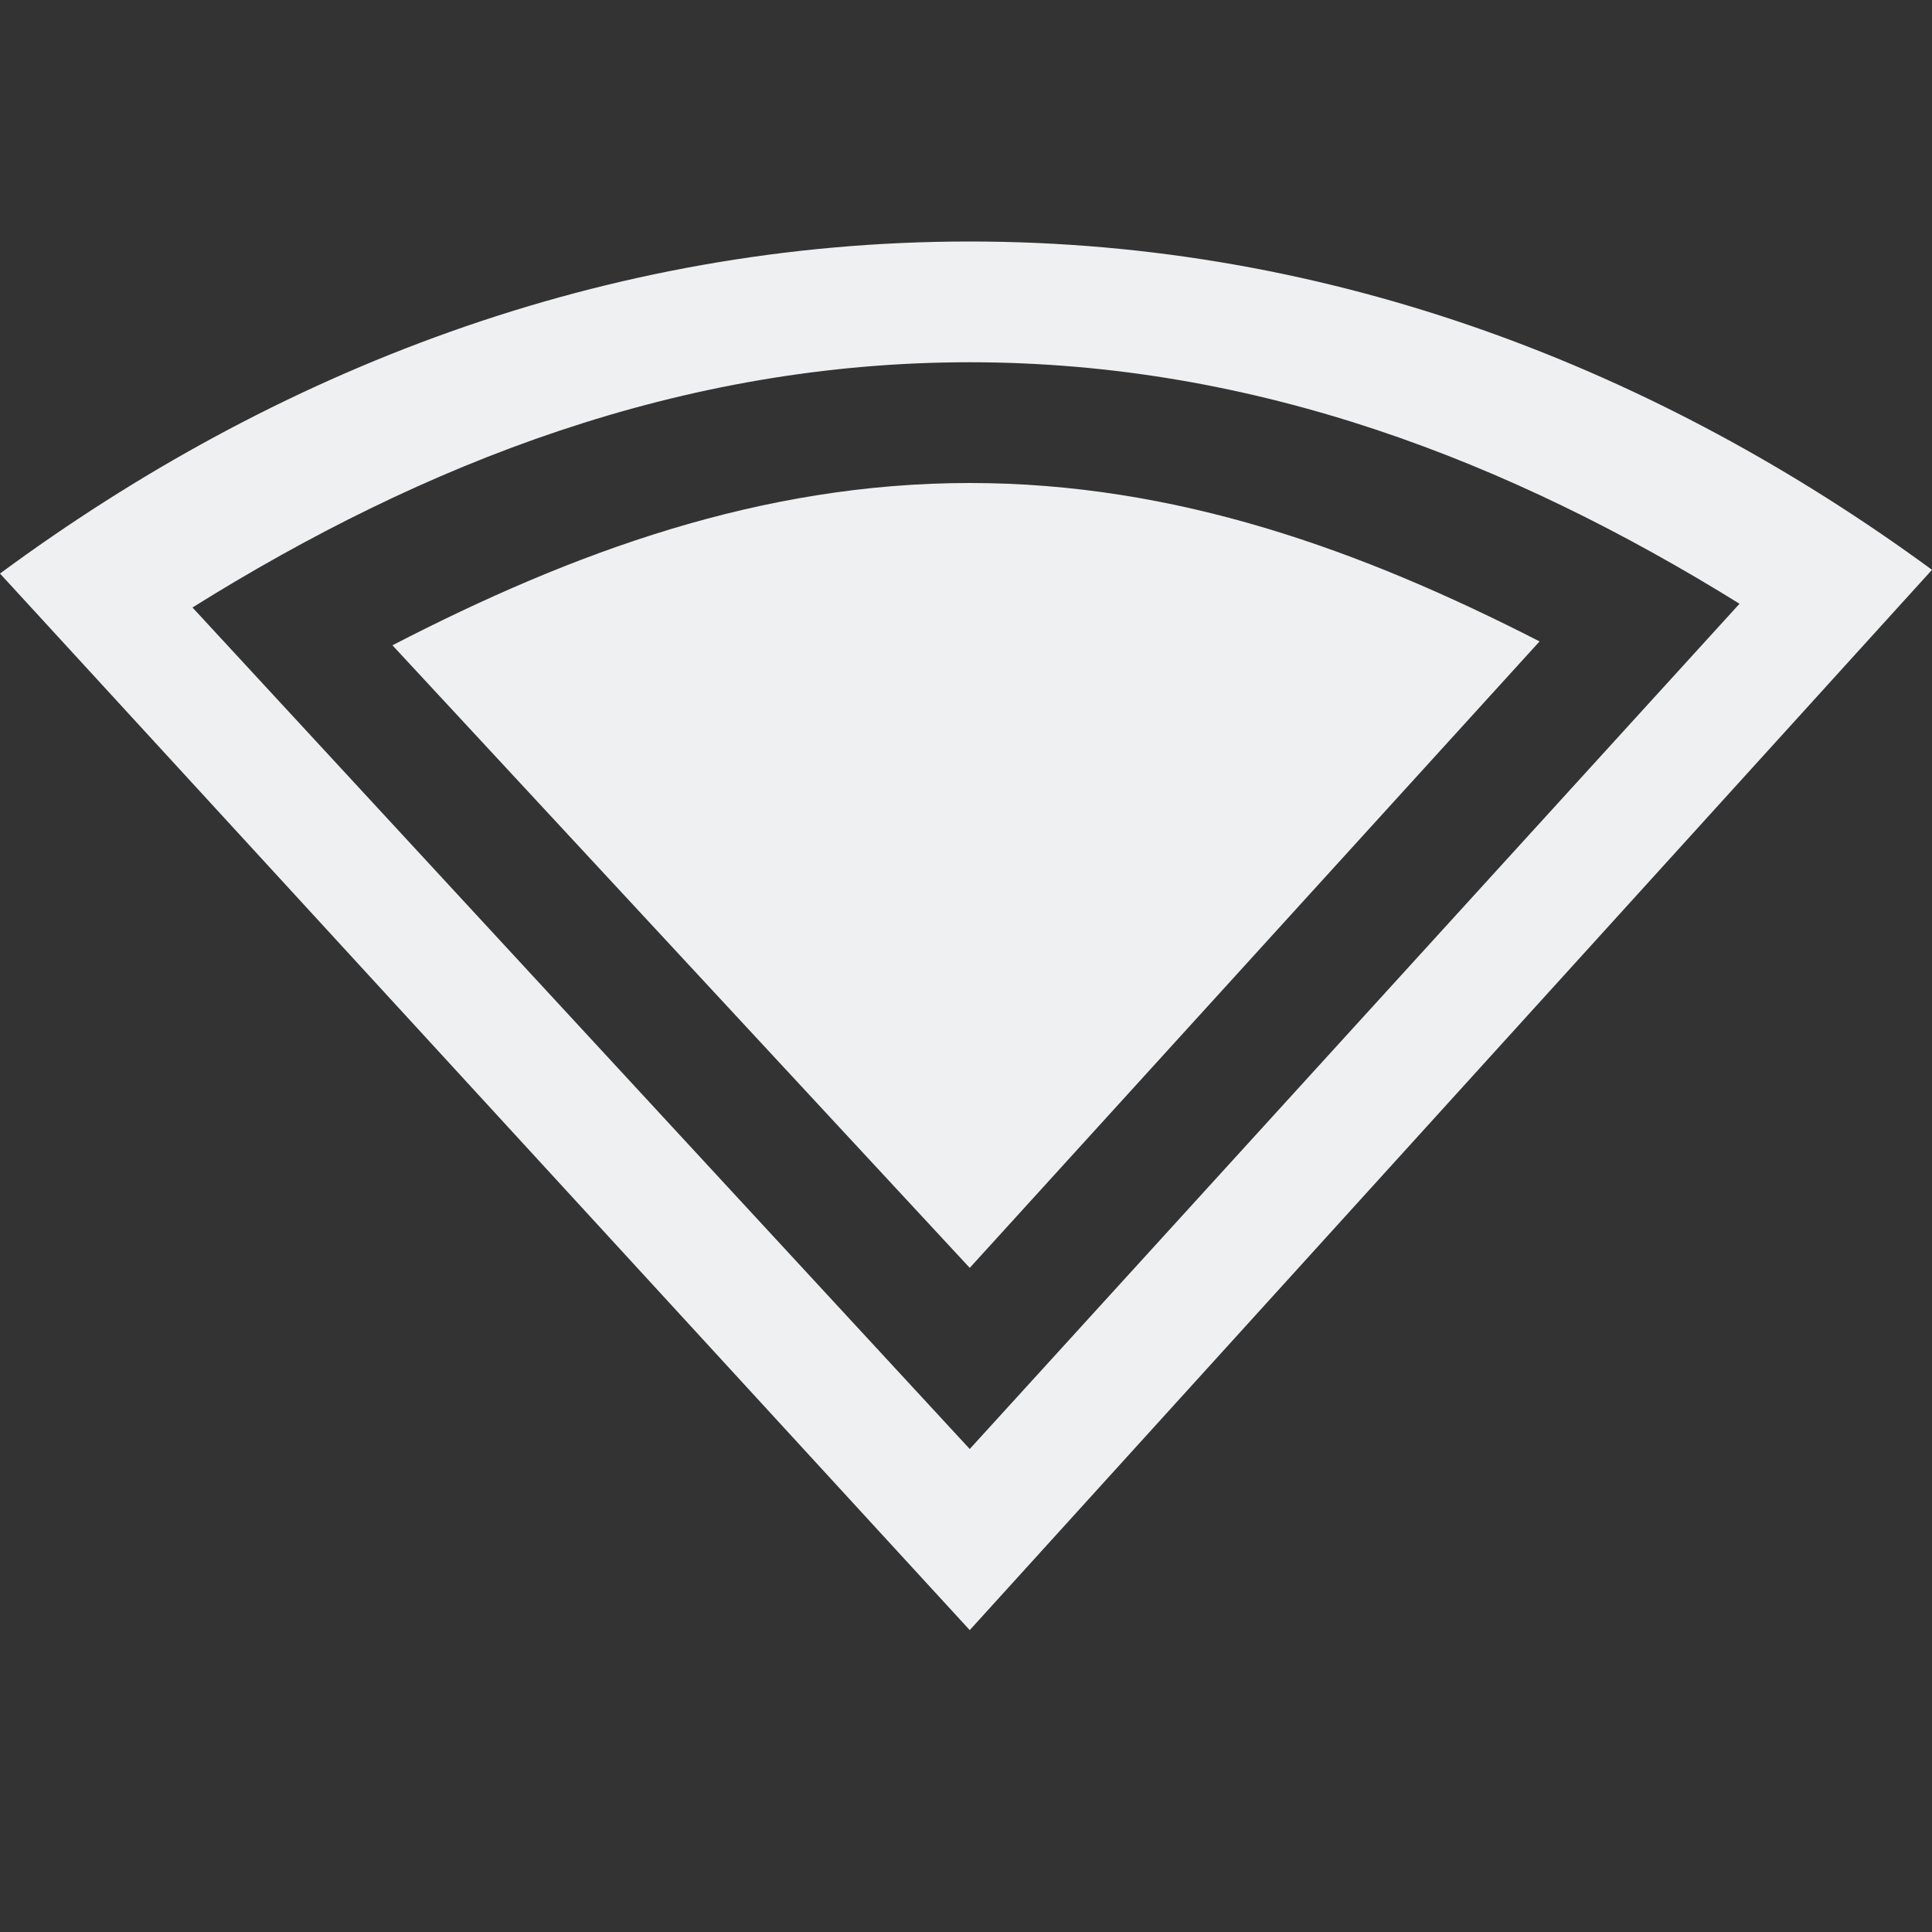<svg xmlns="http://www.w3.org/2000/svg" width="16" height="16" enable-background="new"><rect width="100%" height="100%" fill="#333333" stroke="none"/><defs><filter id="a" color-interpolation-filters="sRGB"><feBlend mode="darken" in2="BackgroundImage"/></filter></defs><g color="#000" fill="#eff0f1"><path style="marker:none" d="M8.031 2C4.997 2 2.265 3.078 0 4.75l8.031 8.75L16 4.719C13.743 3.065 11.042 2 8.031 2zm0 1c2.37 0 4.474.821 6.375 2l-6.375 7-6.437-6.969C3.507 3.836 5.638 3 8.03 3z" overflow="visible" enable-background="accumulate"/><path style="marker:none" d="M8.031 4c-1.73 0-3.289.573-4.781 1.344L8.031 10.5l4.719-5.188C11.274 4.556 9.74 4 8.031 4z" overflow="visible" enable-background="accumulate"/></g></svg>